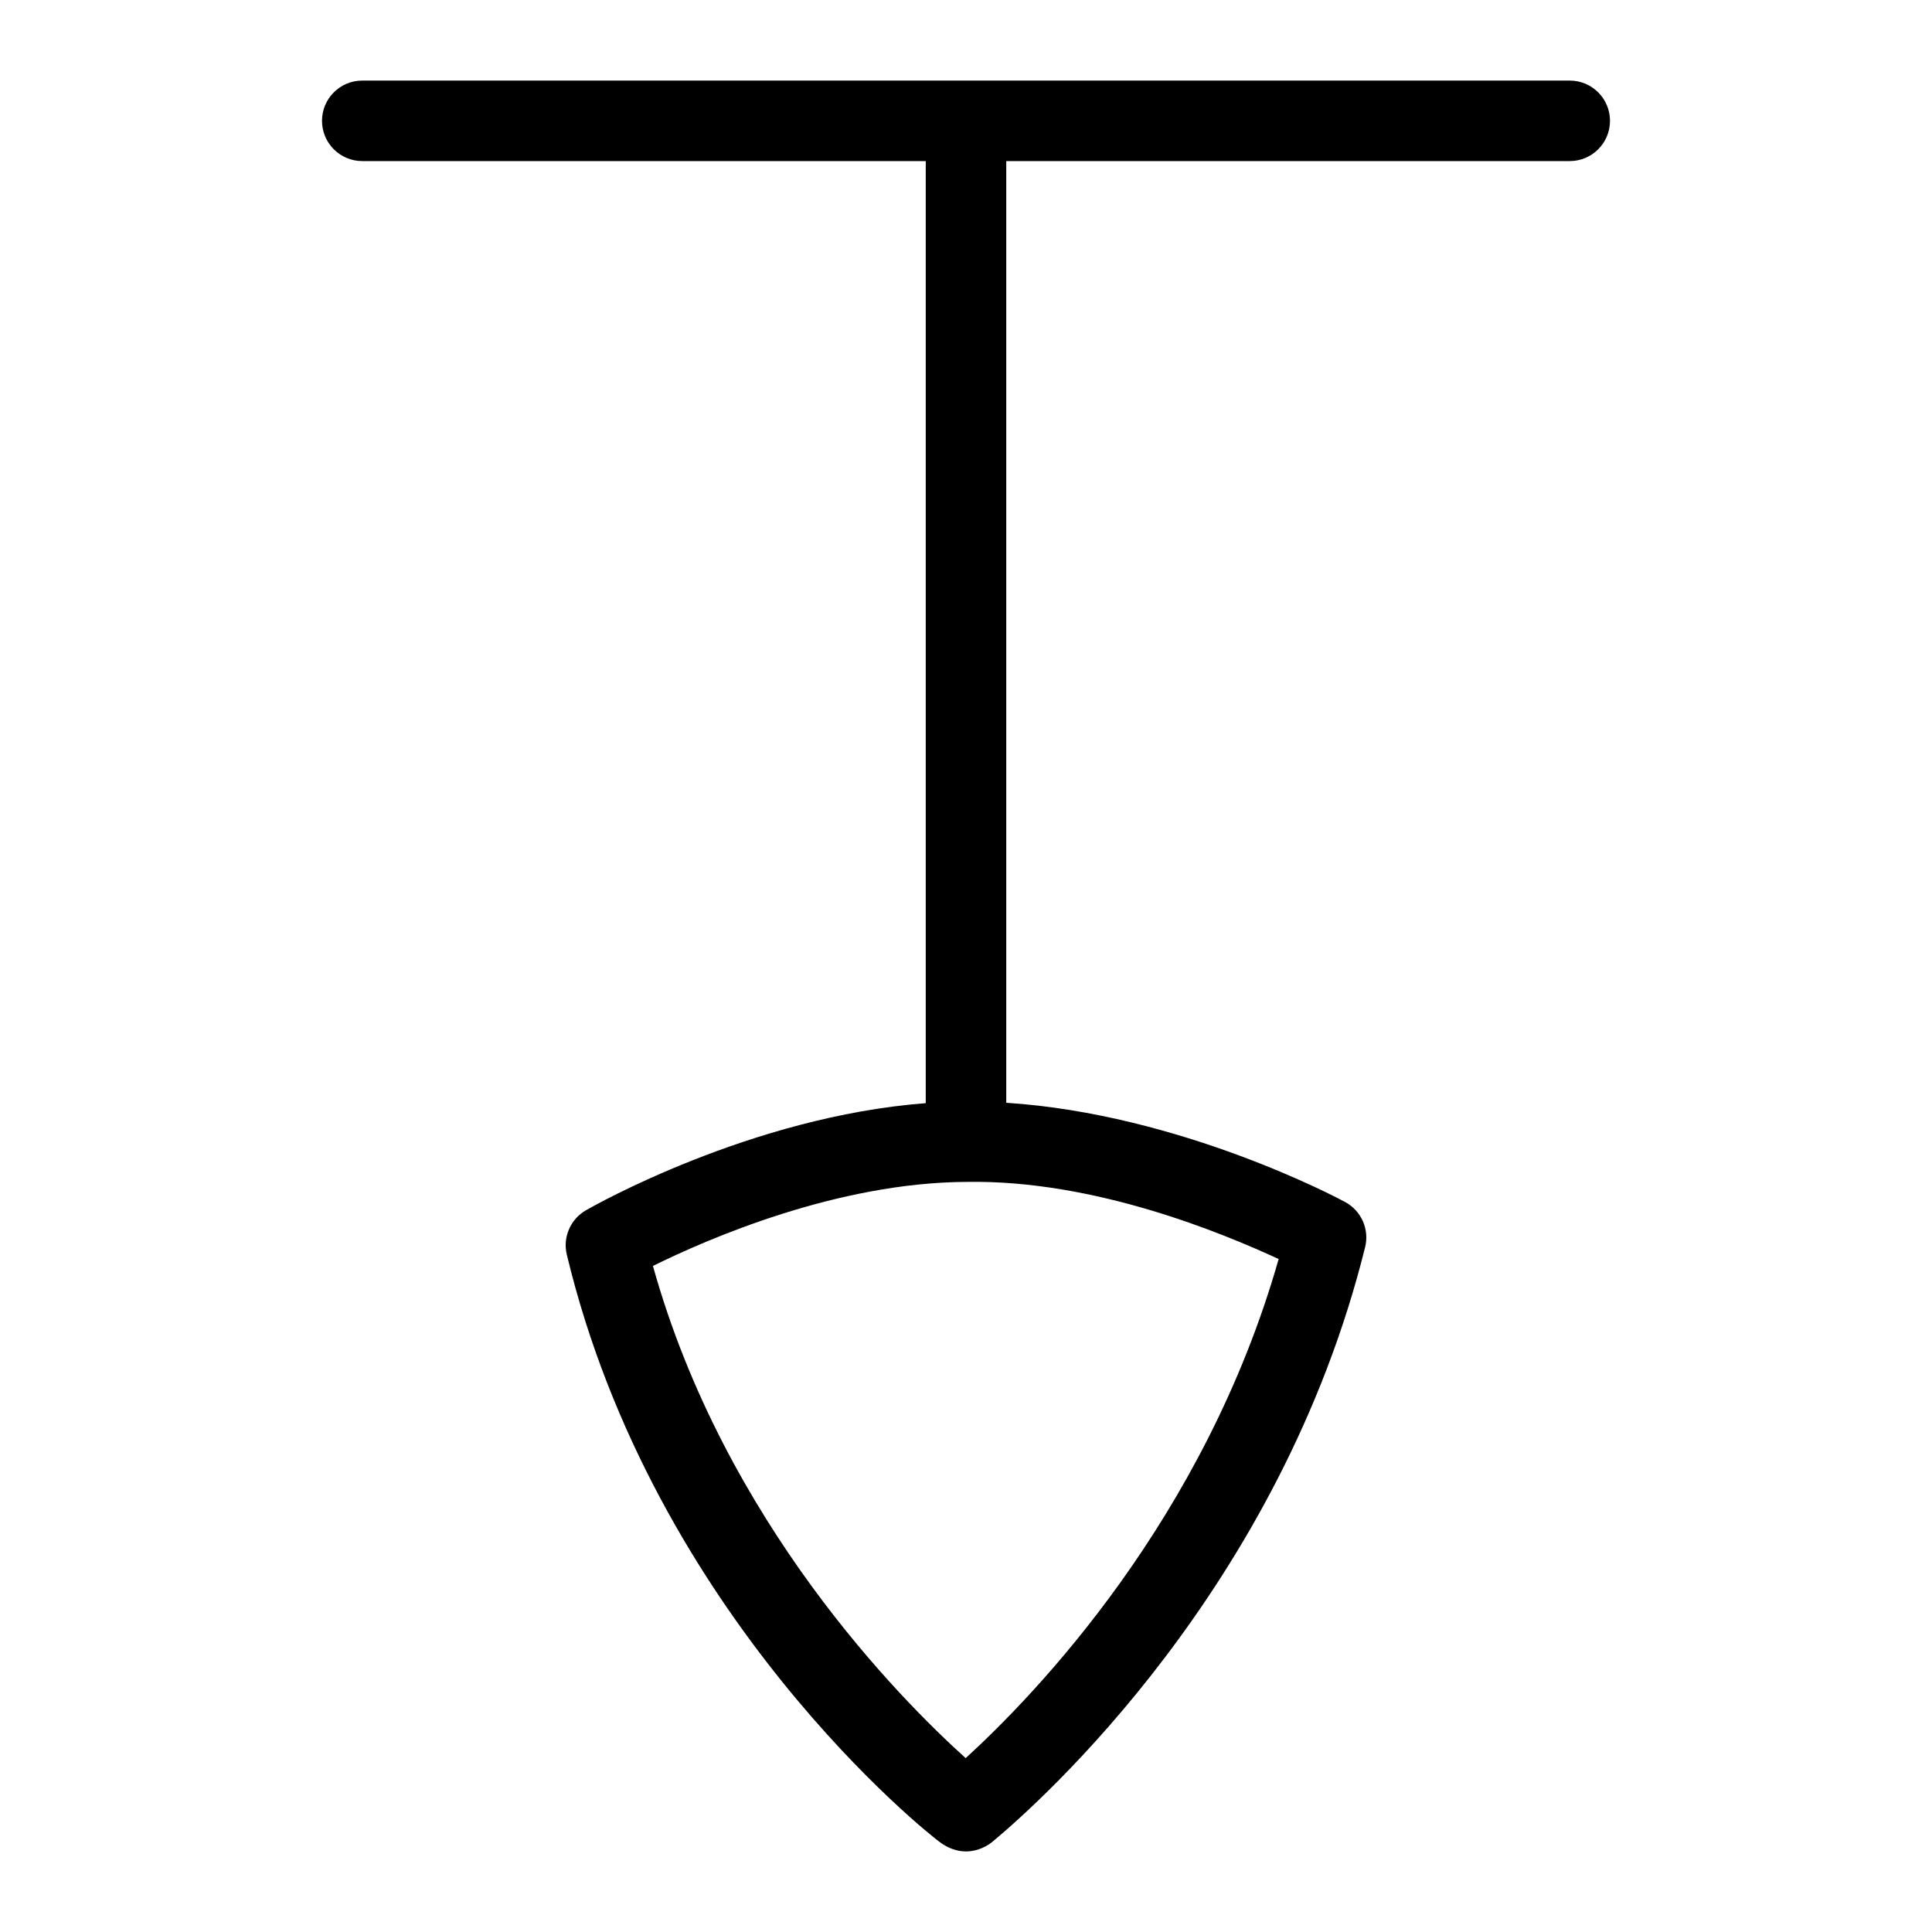 <?xml version="1.0" encoding="UTF-8"?>
<svg xmlns="http://www.w3.org/2000/svg" id="Layer_1" data-name="Layer 1" viewBox="0 0 24 24">
  <path d="M4.5,2.001h7V13.704c-2.174,.166-4.134,1.28-4.222,1.331-.192,.111-.289,.335-.237,.55,1.08,4.499,4.5,7.208,4.652,7.312,.358,.244,.645-.026,.645-.026,.587-.489,3.569-3.145,4.62-7.378,.055-.222-.047-.452-.248-.561-.088-.048-2.048-1.093-4.21-1.233V2.001h7c.276,0,.5-.224,.5-.5s-.224-.5-.5-.5H4.5c-.276,0-.5,.224-.5,.5s.224,.5,.5,.5Zm7.496,19.839c-.812-.731-2.997-2.93-3.885-6.114,.678-.335,2.287-1.037,3.896-1.044,1.594-.028,3.187,.64,3.877,.958-.919,3.228-3.015,5.403-3.888,6.2Z"/>
</svg>
